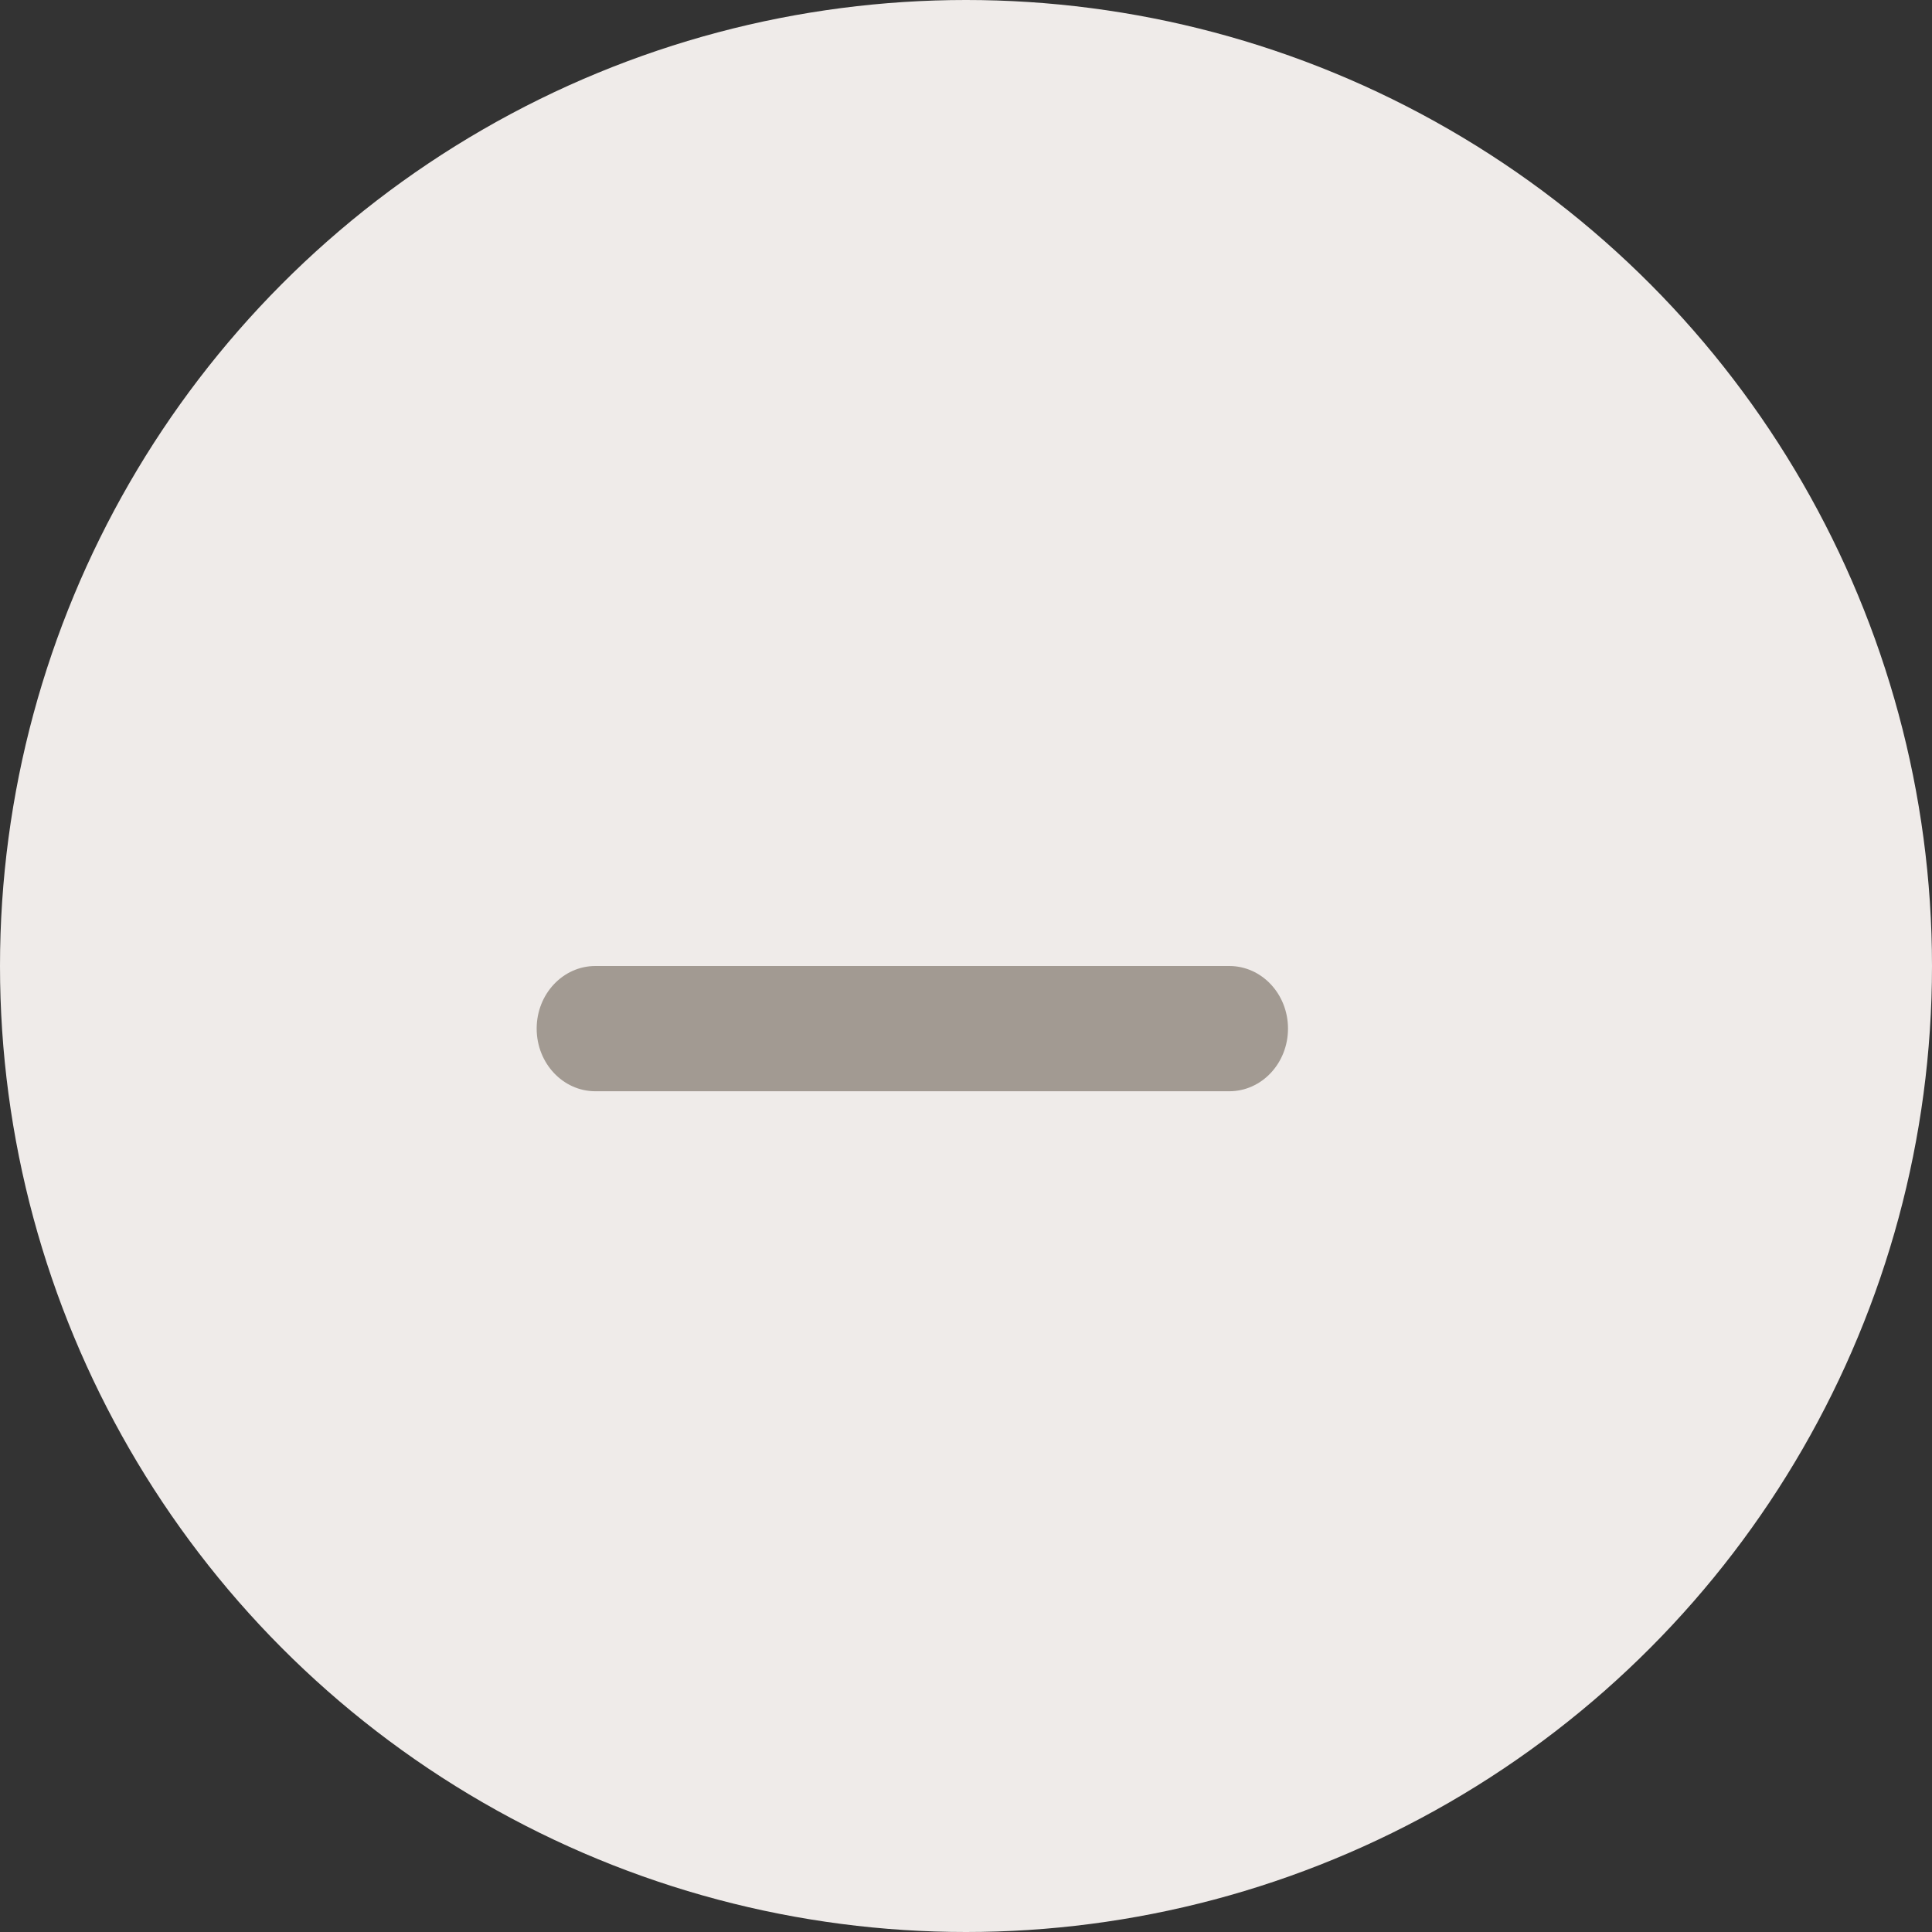 <?xml version="1.0" encoding="UTF-8"?>
<svg width="18px" height="18px" viewBox="0 0 18 18" version="1.1" xmlns="http://www.w3.org/2000/svg" xmlns:xlink="http://www.w3.org/1999/xlink">
    <rect x="0" y="0" width="18" height="18" fill="#333333" stroke="none"/>
    <!-- Generator: Sketch 55.1 (78136) - https://sketchapp.com -->
    <title>Group 5</title>
    <desc>Created with Sketch.</desc>
    <g id="Page-1" stroke="none" stroke-width="1" fill="none" fill-rule="evenodd">
        <g id="Order-Summary" transform="translate(-204, -130)">
            <g id="Group-2" transform="translate(16, 106)">
                <g id="Group-3" transform="translate(178, 15)">
                    <g id="Group-5" transform="translate(10, 9)">
                        <circle id="Oval-Copy" fill="#EFEBE9" cx="9" cy="9" r="9"></circle>
                        <path d="M11.453,9 L5.547,9 C5.245,9 5,9.261 5,9.583 C5,9.906 5.245,10.167 5.547,10.167 L11.453,10.167 C11.755,10.167 12,9.906 12,9.583 C12,9.261 11.755,9 11.453,9 Z" id="Path" fill="#A29A92" fill-rule="nonzero"></path>
                    </g>
                </g>
            </g>
        </g>
    </g>
</svg>